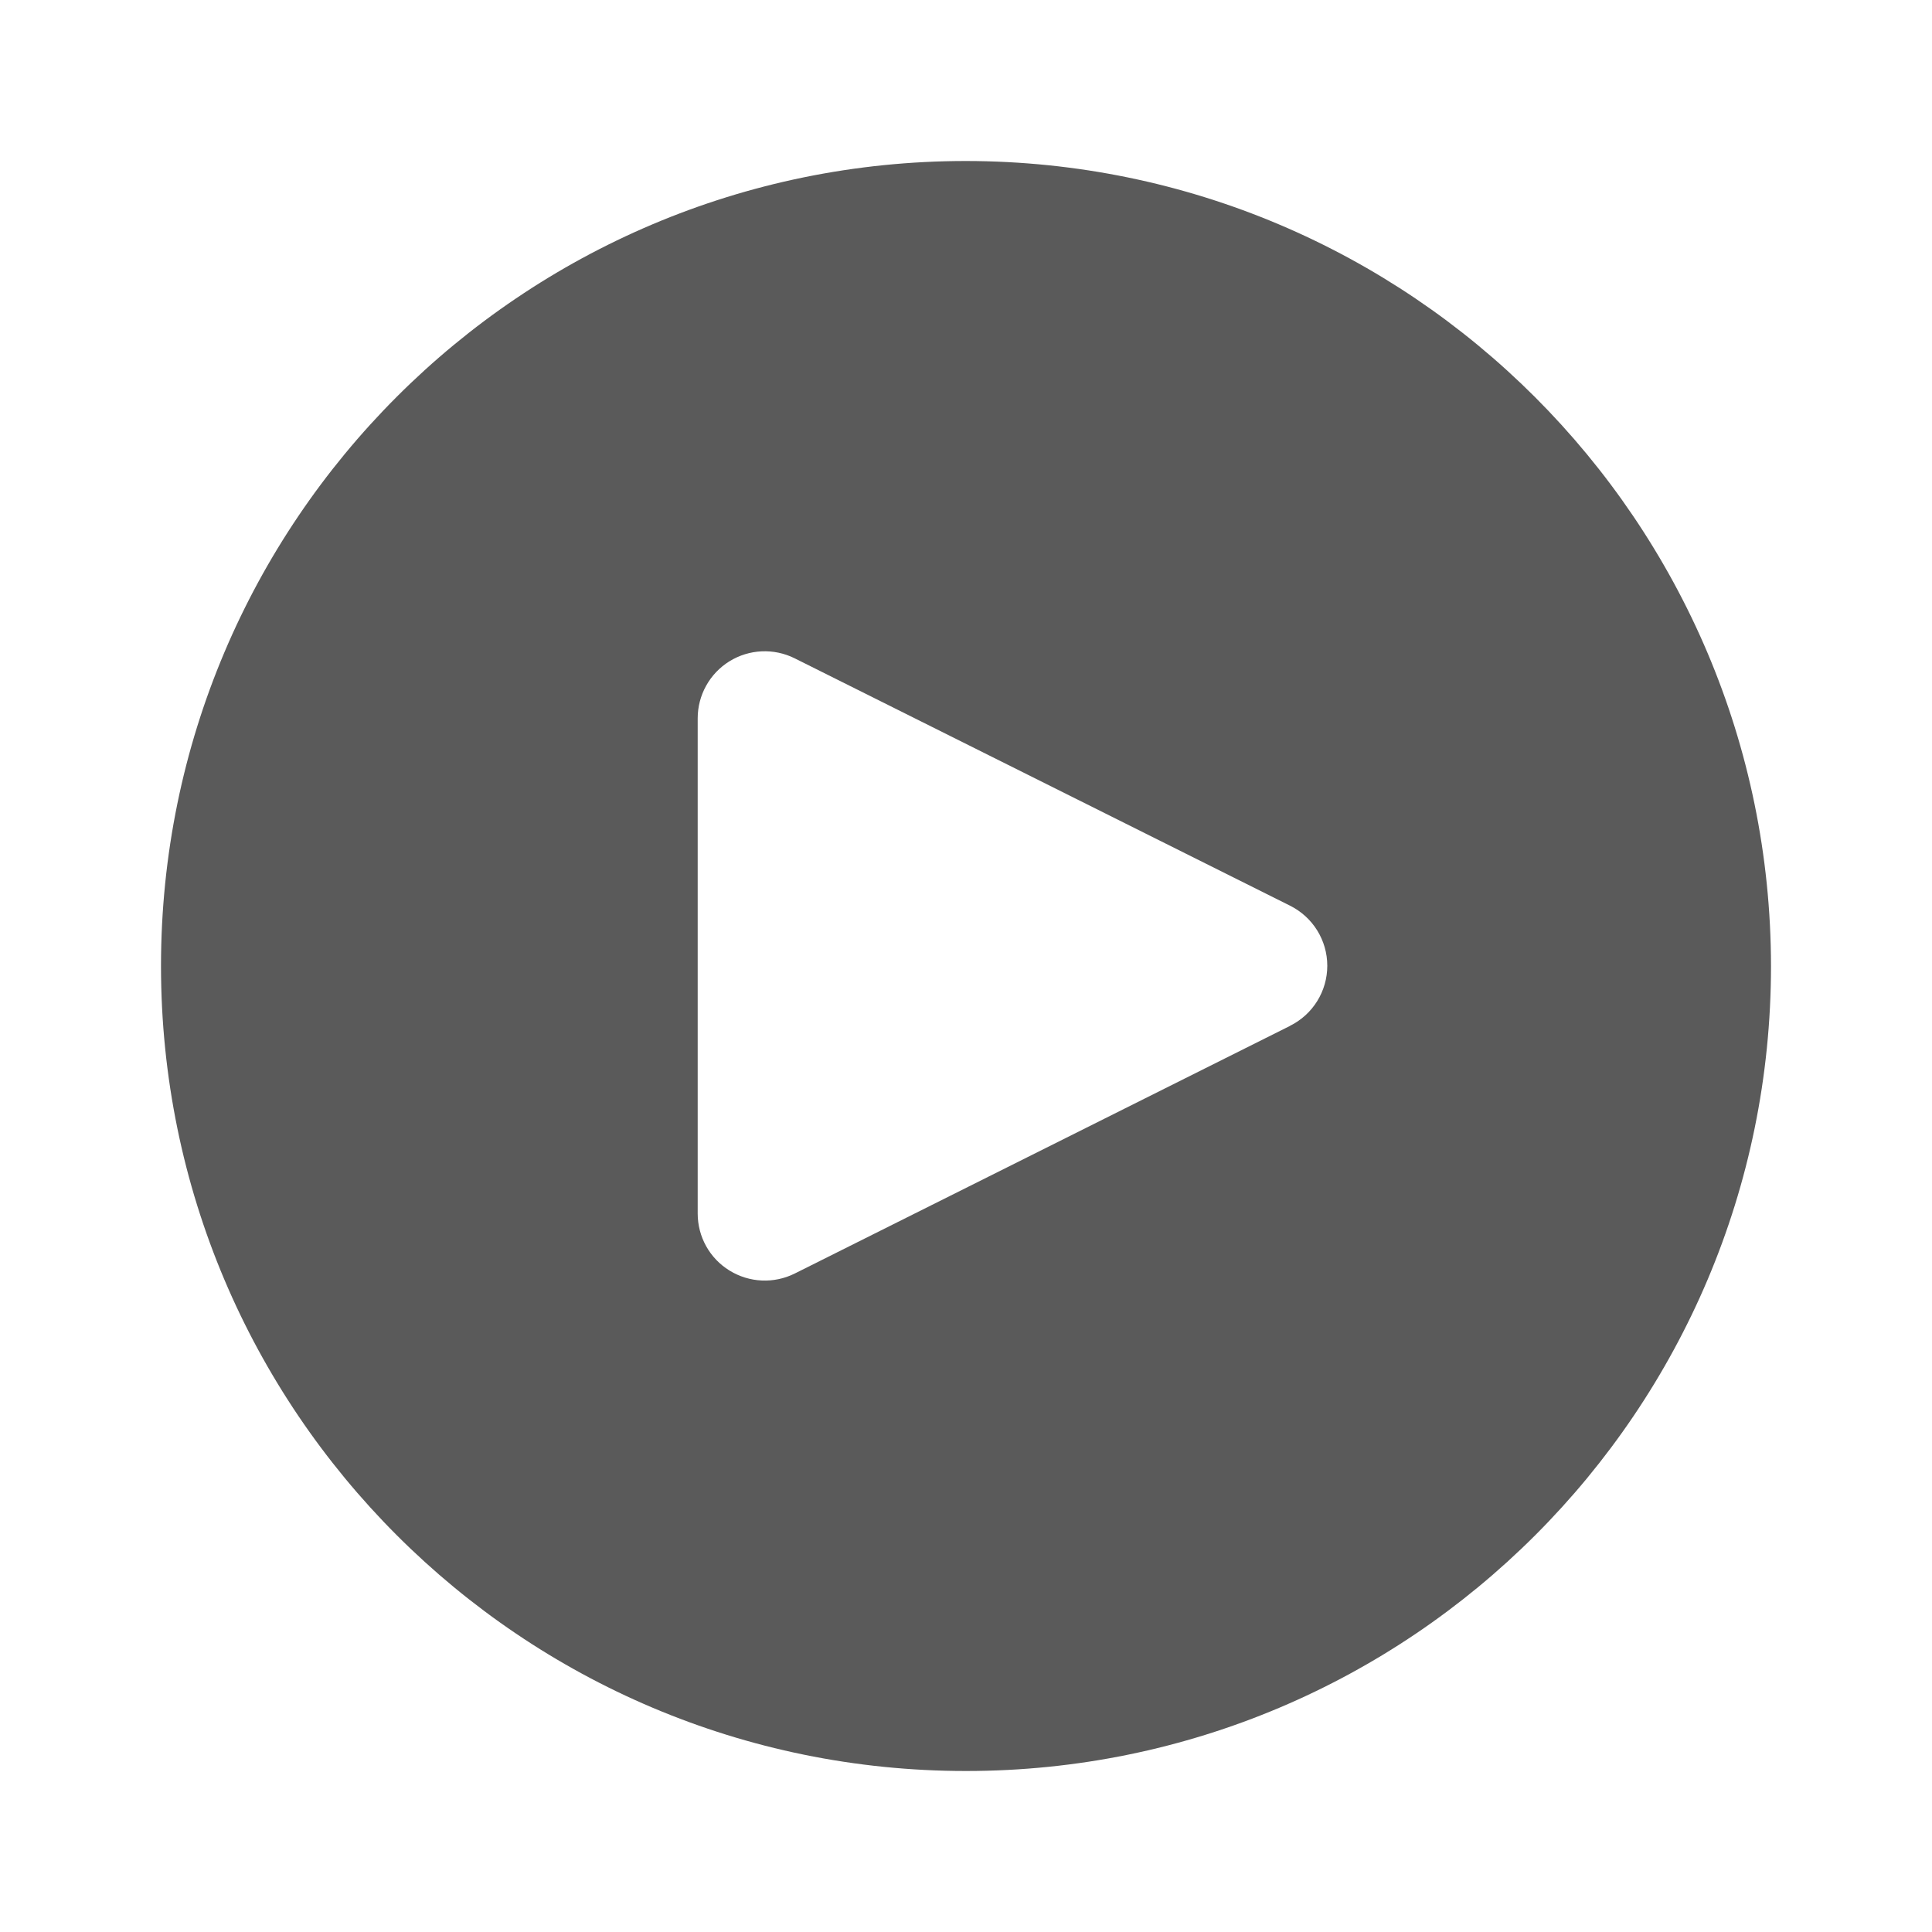 <?xml version="1.0" encoding="UTF-8"?>
<svg width="24px" height="24px" viewBox="0 0 24 24" version="1.1" xmlns="http://www.w3.org/2000/svg" xmlns:xlink="http://www.w3.org/1999/xlink">
    <title>1. Interface Essentials/button_play</title>
    <g id="1.-Interface-Essentials/button_play" stroke="none" stroke-width="1" fill="none" fill-rule="evenodd">
        <path d="M12,2 C6.477,2 2,6.477 2,12 C2,17.523 6.477,22 12,22 C17.523,22 22,17.523 22,12 C21.994,6.48 17.52,2.006 12,2 Z M16.023,12.745 L9.873,15.82 L9.873,15.82 C9.614,15.949 9.308,15.935 9.062,15.783 C8.816,15.632 8.667,15.364 8.667,15.075 L8.667,8.923 C8.667,8.635 8.816,8.367 9.061,8.215 C9.307,8.063 9.613,8.049 9.872,8.178 L16.024,11.25 C16.308,11.391 16.488,11.68 16.488,11.997 C16.488,12.314 16.308,12.604 16.023,12.744 L16.023,12.745 Z" id="🖍-Color" fill="#5A5A5A"></path>
        <rect id="_Transparent_Rectangle_" x="0" y="0" width="24" height="24"></rect>
    </g>
</svg>